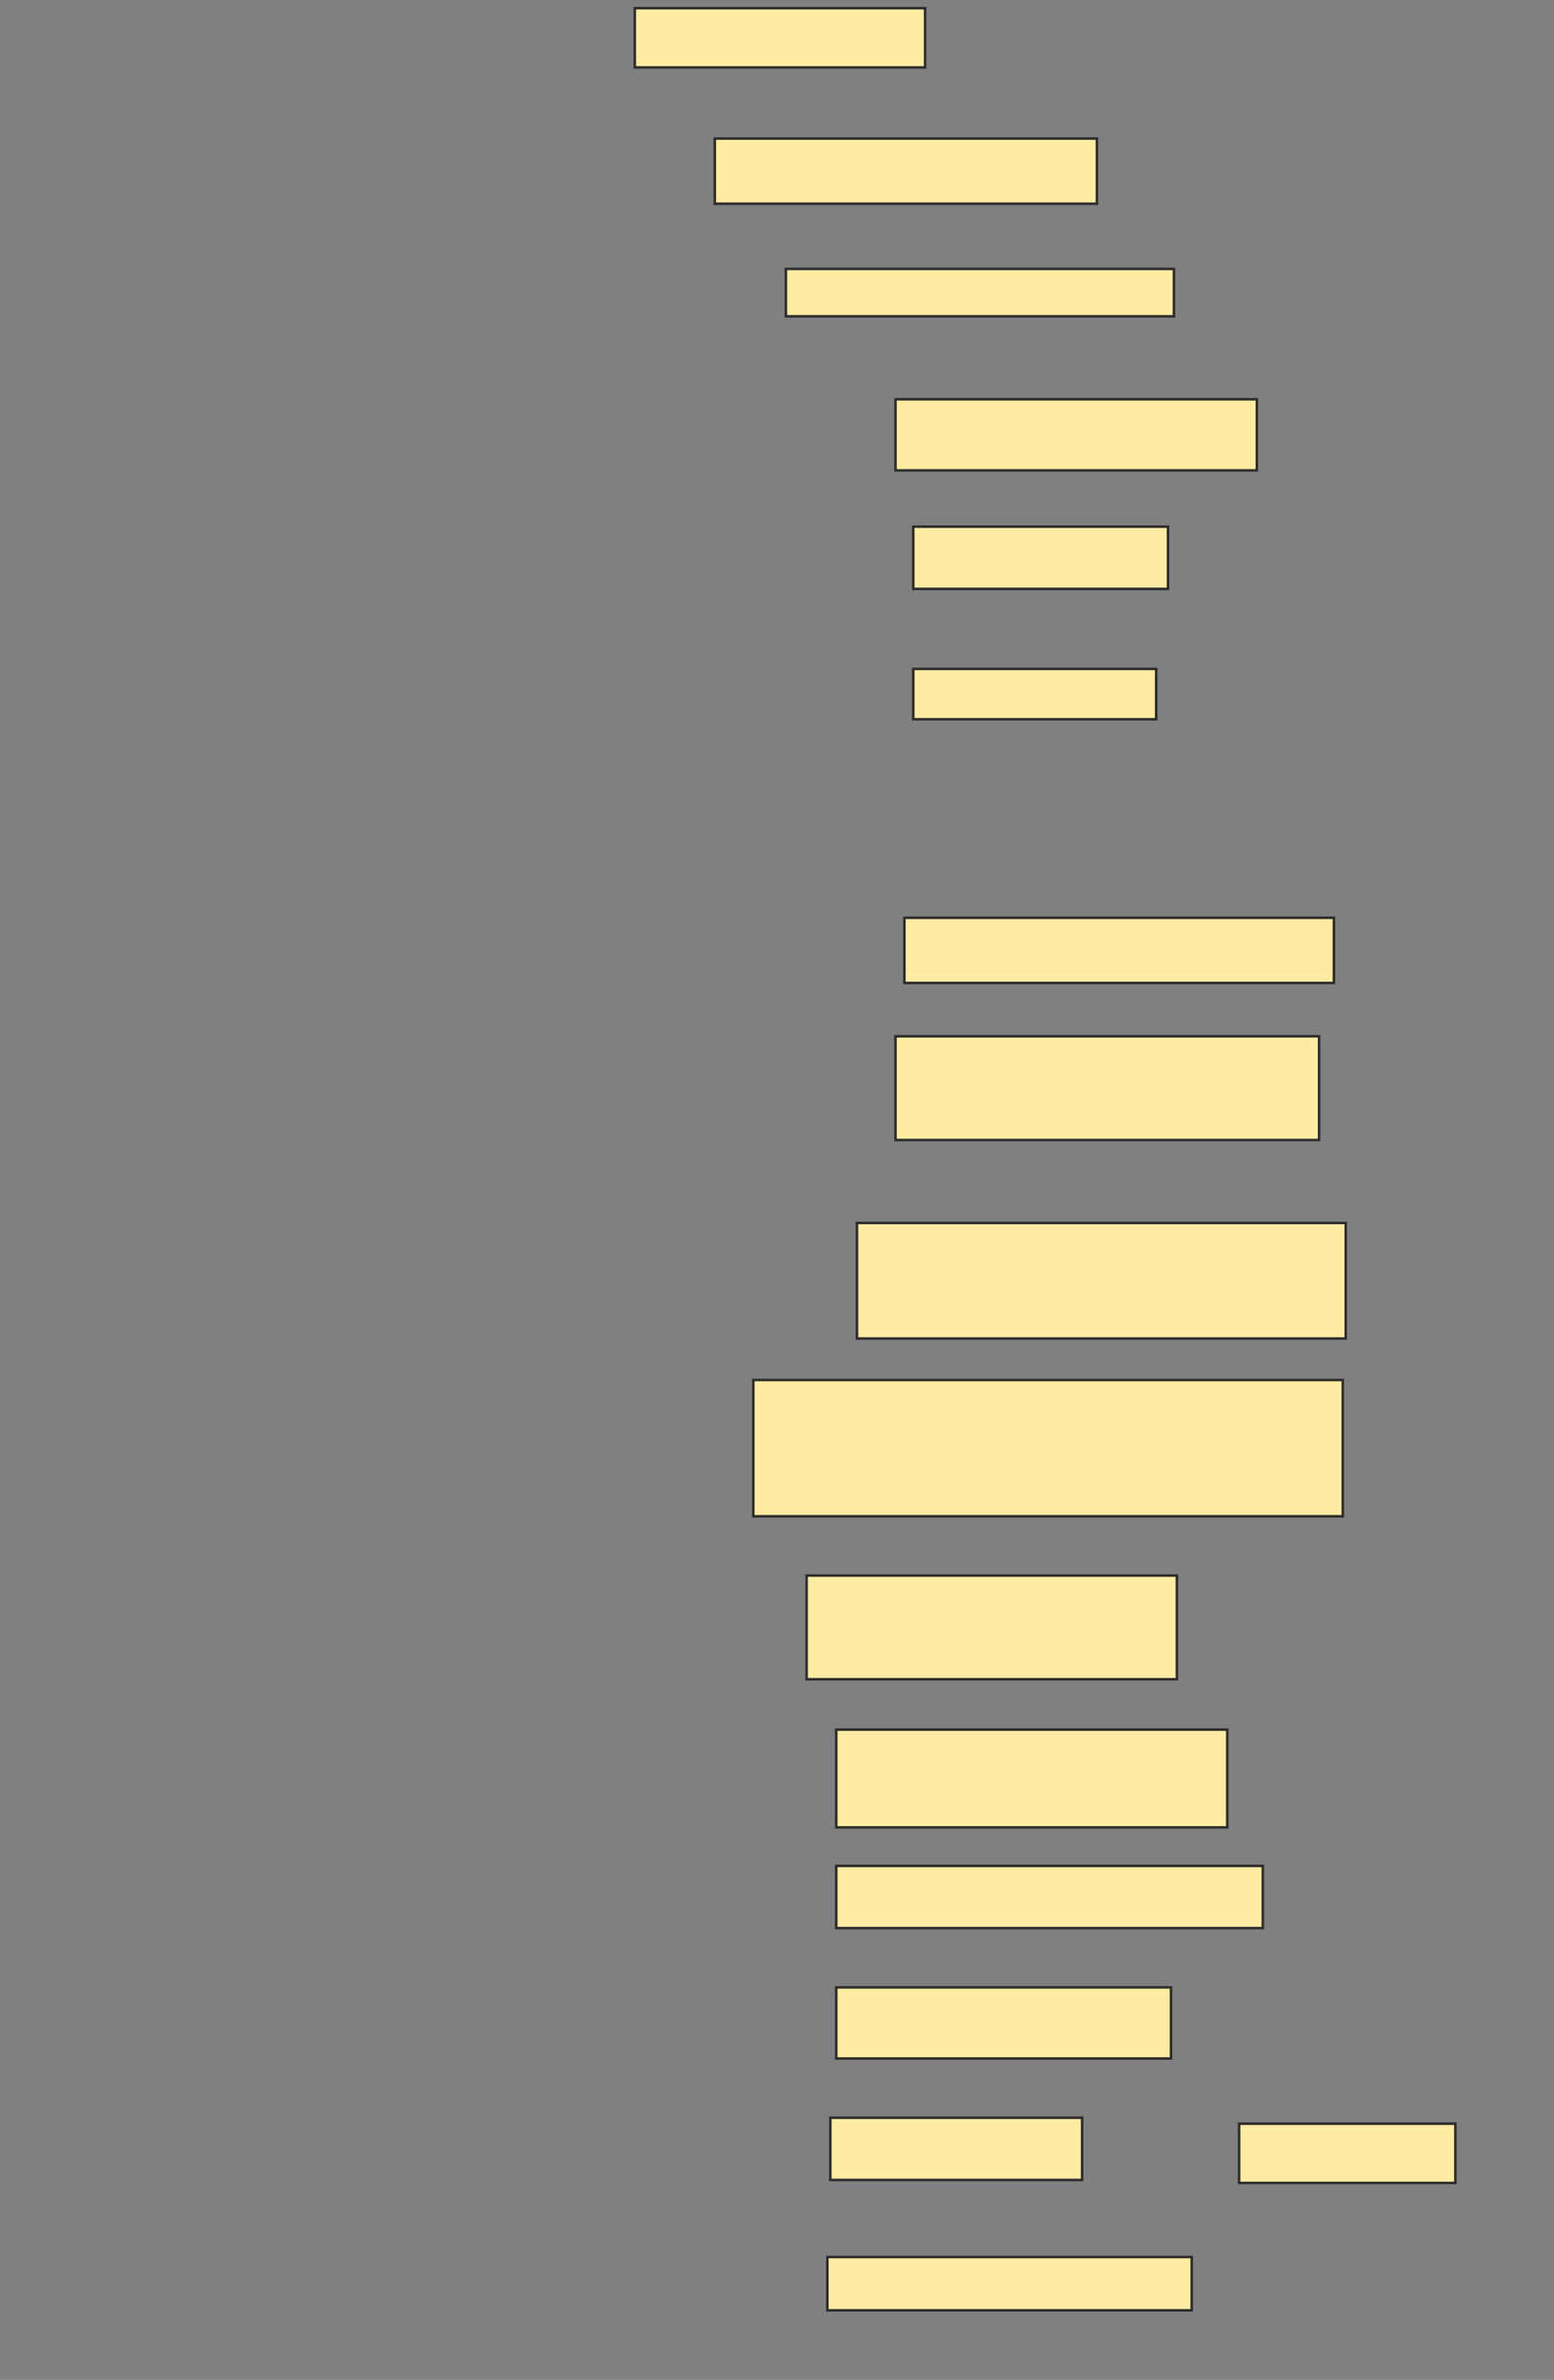 <svg xmlns="http://www.w3.org/2000/svg" width="610" height="934">
 <rect width="100%" height="100%" fill="#808080" stroke="none"/>
 <!-- Created with Image Occlusion Enhanced -->
 <g>
  <title>Labels</title>
 </g>
 <g>
  <title>Masks</title>
  <rect id="37c4e32cc3f9449bb588810cf2feb7a0-ao-1" height="23.256" width="113.953" y="3.209" x="249.186" stroke="#2D2D2D" fill="#FFEBA2"/>
  <rect id="37c4e32cc3f9449bb588810cf2feb7a0-ao-2" height="25.581" width="150" y="54.372" x="280.581" stroke="#2D2D2D" fill="#FFEBA2"/>
  <rect id="37c4e32cc3f9449bb588810cf2feb7a0-ao-3" height="18.605" width="152.326" y="105.535" x="308.488" stroke="#2D2D2D" fill="#FFEBA2"/>
  <rect id="37c4e32cc3f9449bb588810cf2feb7a0-ao-4" height="27.907" width="141.86" y="156.698" x="351.512" stroke="#2D2D2D" fill="#FFEBA2"/>
  <rect id="37c4e32cc3f9449bb588810cf2feb7a0-ao-5" height="24.419" width="100" y="206.698" x="358.488" stroke="#2D2D2D" fill="#FFEBA2"/>
  <rect id="37c4e32cc3f9449bb588810cf2feb7a0-ao-6" height="19.767" width="95.349" y="262.512" x="358.488" stroke="#2D2D2D" fill="#FFEBA2"/>
  
  <rect id="37c4e32cc3f9449bb588810cf2feb7a0-ao-8" height="25.581" width="168.605" y="360.186" x="355" stroke="#2D2D2D" fill="#FFEBA2"/>
  <rect id="37c4e32cc3f9449bb588810cf2feb7a0-ao-9" height="40.698" width="166.279" y="406.698" x="351.512" stroke="#2D2D2D" fill="#FFEBA2"/>
  <rect id="37c4e32cc3f9449bb588810cf2feb7a0-ao-10" height="45.349" width="191.86" y="479.954" x="336.395" stroke="#2D2D2D" fill="#FFEBA2"/>
  <rect id="37c4e32cc3f9449bb588810cf2feb7a0-ao-11" height="53.488" width="231.395" y="541.581" x="295.698" stroke="#2D2D2D" fill="#FFEBA2"/>
  <rect id="37c4e32cc3f9449bb588810cf2feb7a0-ao-12" height="40.698" width="145.349" y="618.326" x="316.628" stroke="#2D2D2D" fill="#FFEBA2"/>
  <rect id="37c4e32cc3f9449bb588810cf2feb7a0-ao-13" height="38.372" width="153.488" y="678.791" x="328.256" stroke="#2D2D2D" fill="#FFEBA2"/>
  <rect id="37c4e32cc3f9449bb588810cf2feb7a0-ao-14" height="24.419" width="167.442" y="732.279" x="328.256" stroke="#2D2D2D" fill="#FFEBA2"/>
  <rect id="37c4e32cc3f9449bb588810cf2feb7a0-ao-15" height="27.907" width="131.395" y="779.954" x="328.256" stroke="#2D2D2D" fill="#FFEBA2"/>
  <rect id="37c4e32cc3f9449bb588810cf2feb7a0-ao-16" height="24.419" width="98.837" y="831.116" x="325.93" stroke="#2D2D2D" fill="#FFEBA2"/>
  <rect id="37c4e32cc3f9449bb588810cf2feb7a0-ao-17" height="20.93" width="143.023" y="885.767" x="324.767" stroke="#2D2D2D" fill="#FFEBA2"/>
  <rect id="37c4e32cc3f9449bb588810cf2feb7a0-ao-18" height="23.256" width="84.884" y="833.442" x="486.395" stroke="#2D2D2D" fill="#FFEBA2"/>
 </g>
</svg>